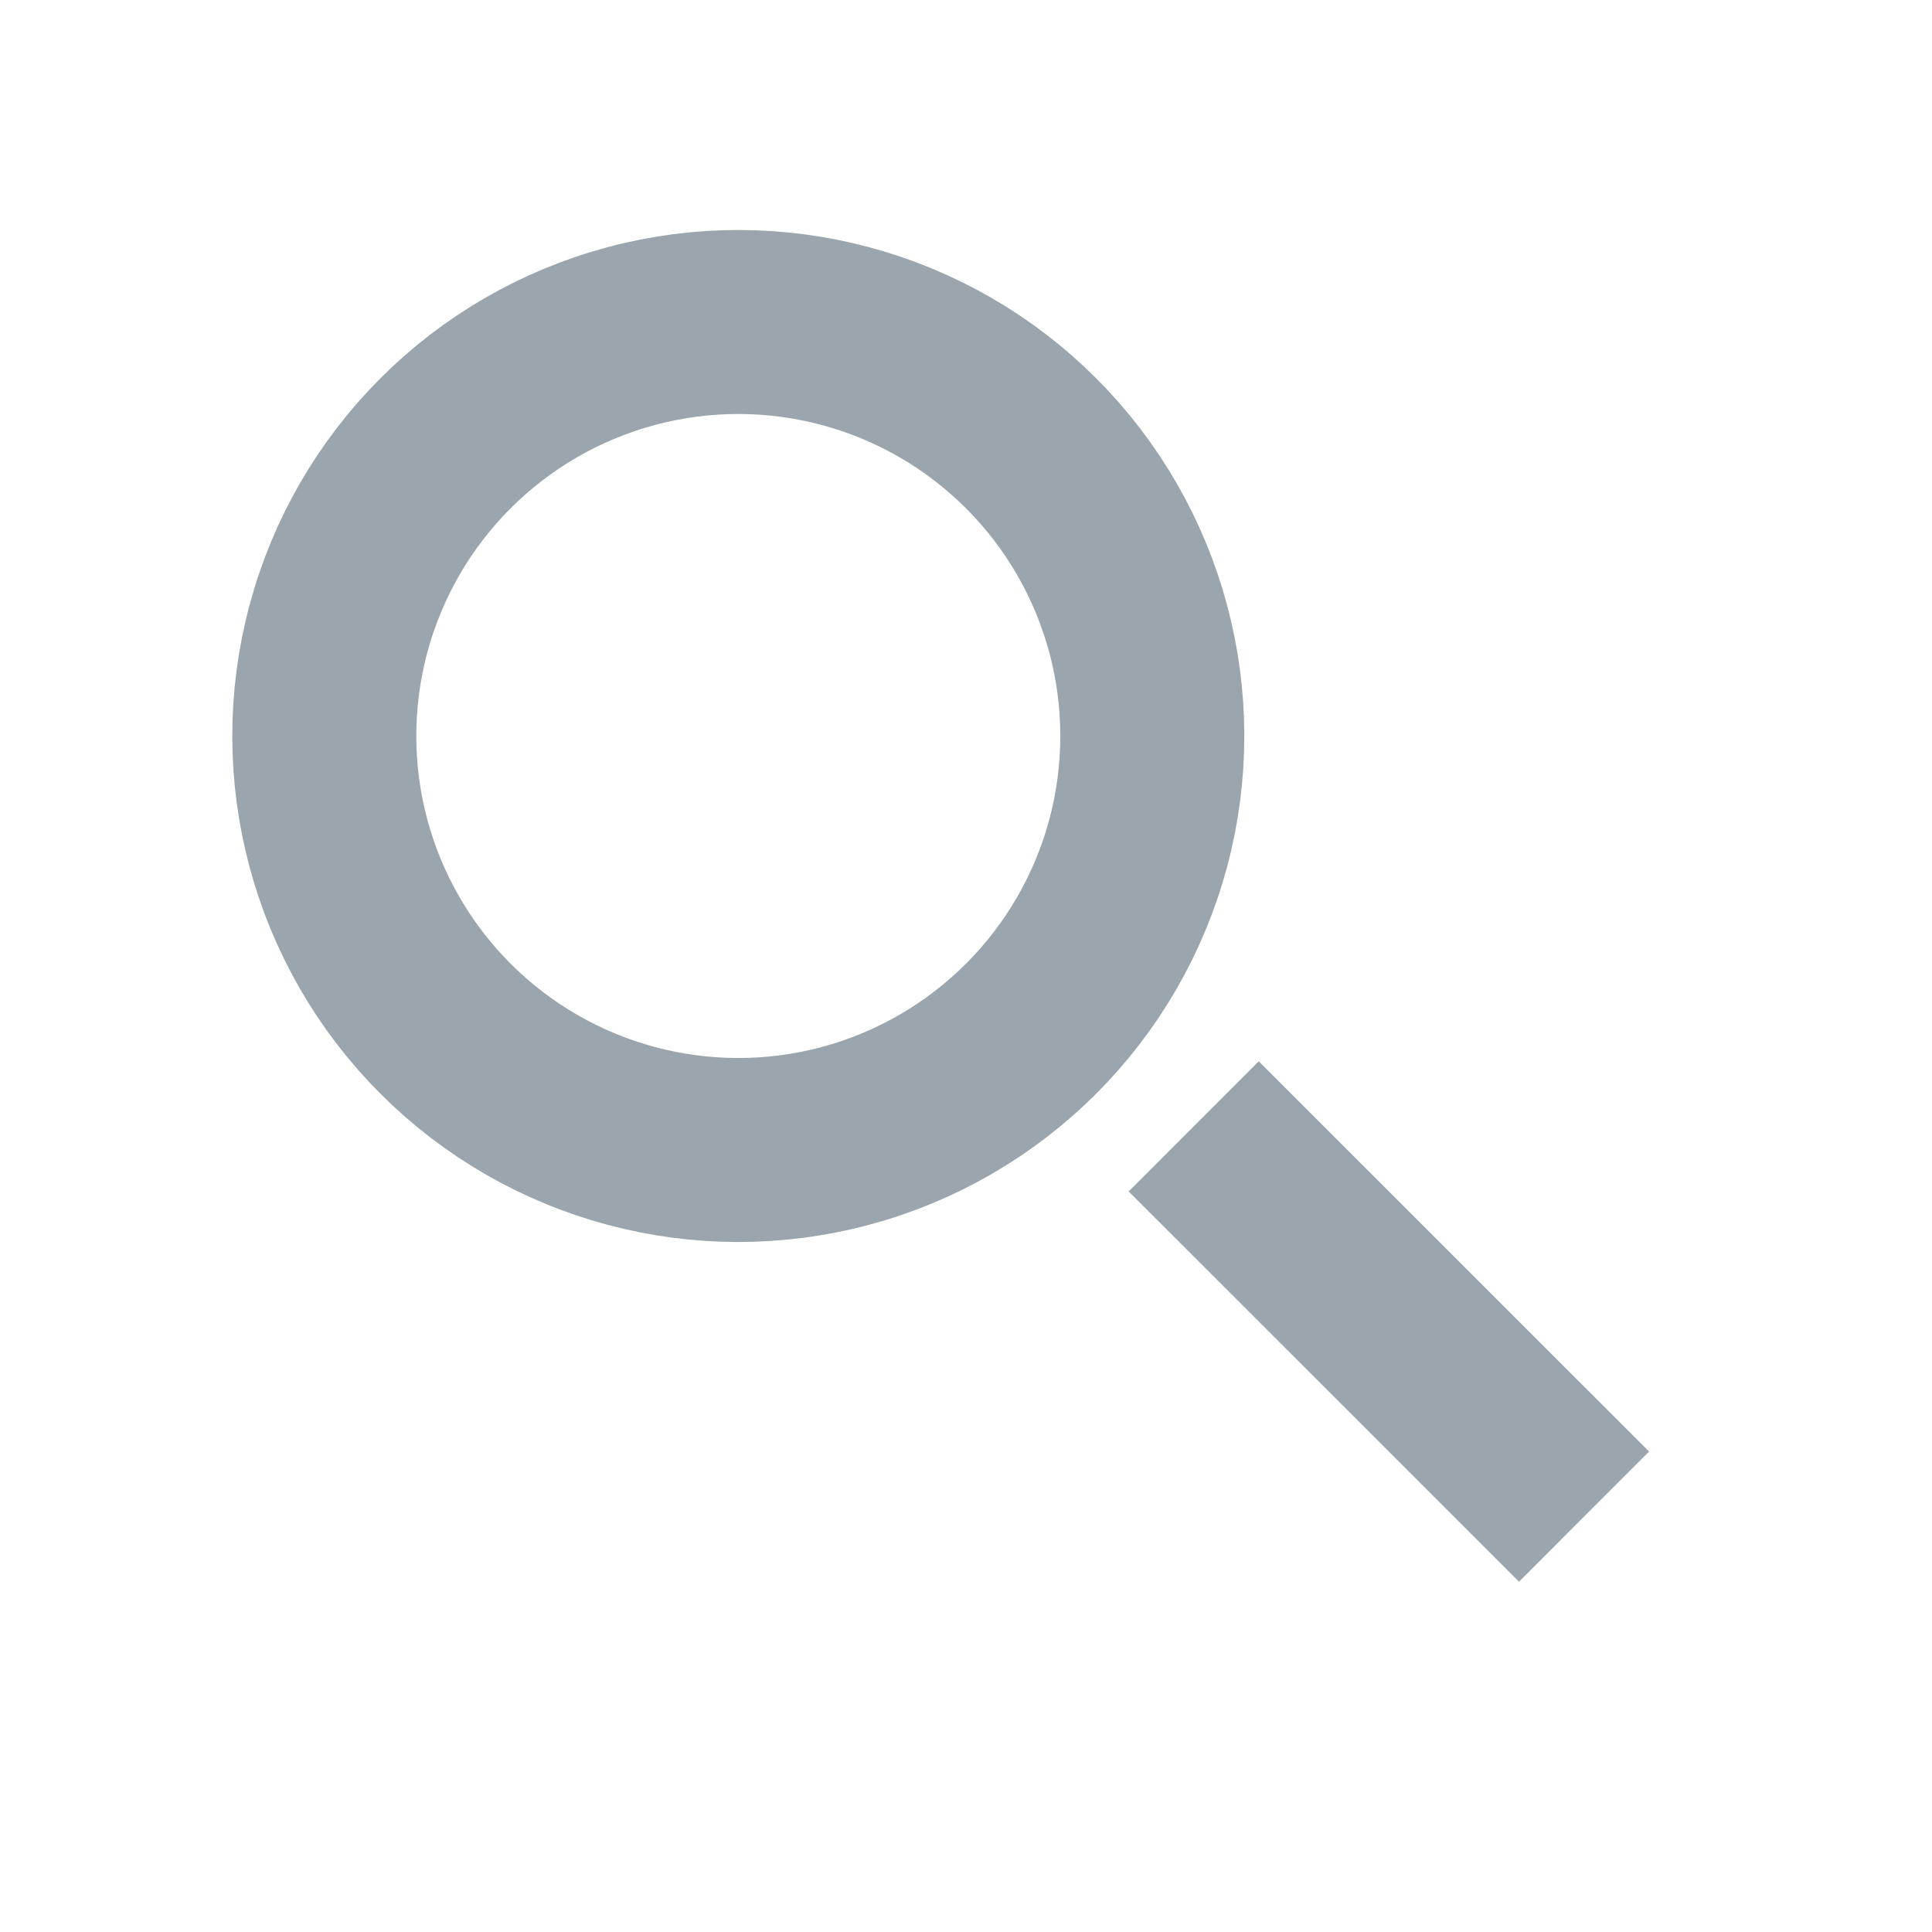 <svg width="21" height="21" viewBox="0 0 21 21" fill="none" xmlns="http://www.w3.org/2000/svg">
<g opacity="0.5">
<circle cx="8.025" cy="8" r="4.5" transform="rotate(-45 8.025 8)" stroke="#374C5B" stroke-width="2"/>
<line x1="12.975" y1="12.243" x2="17.218" y2="16.485" stroke="#374C5B" stroke-width="2"/>
</g>
</svg>
